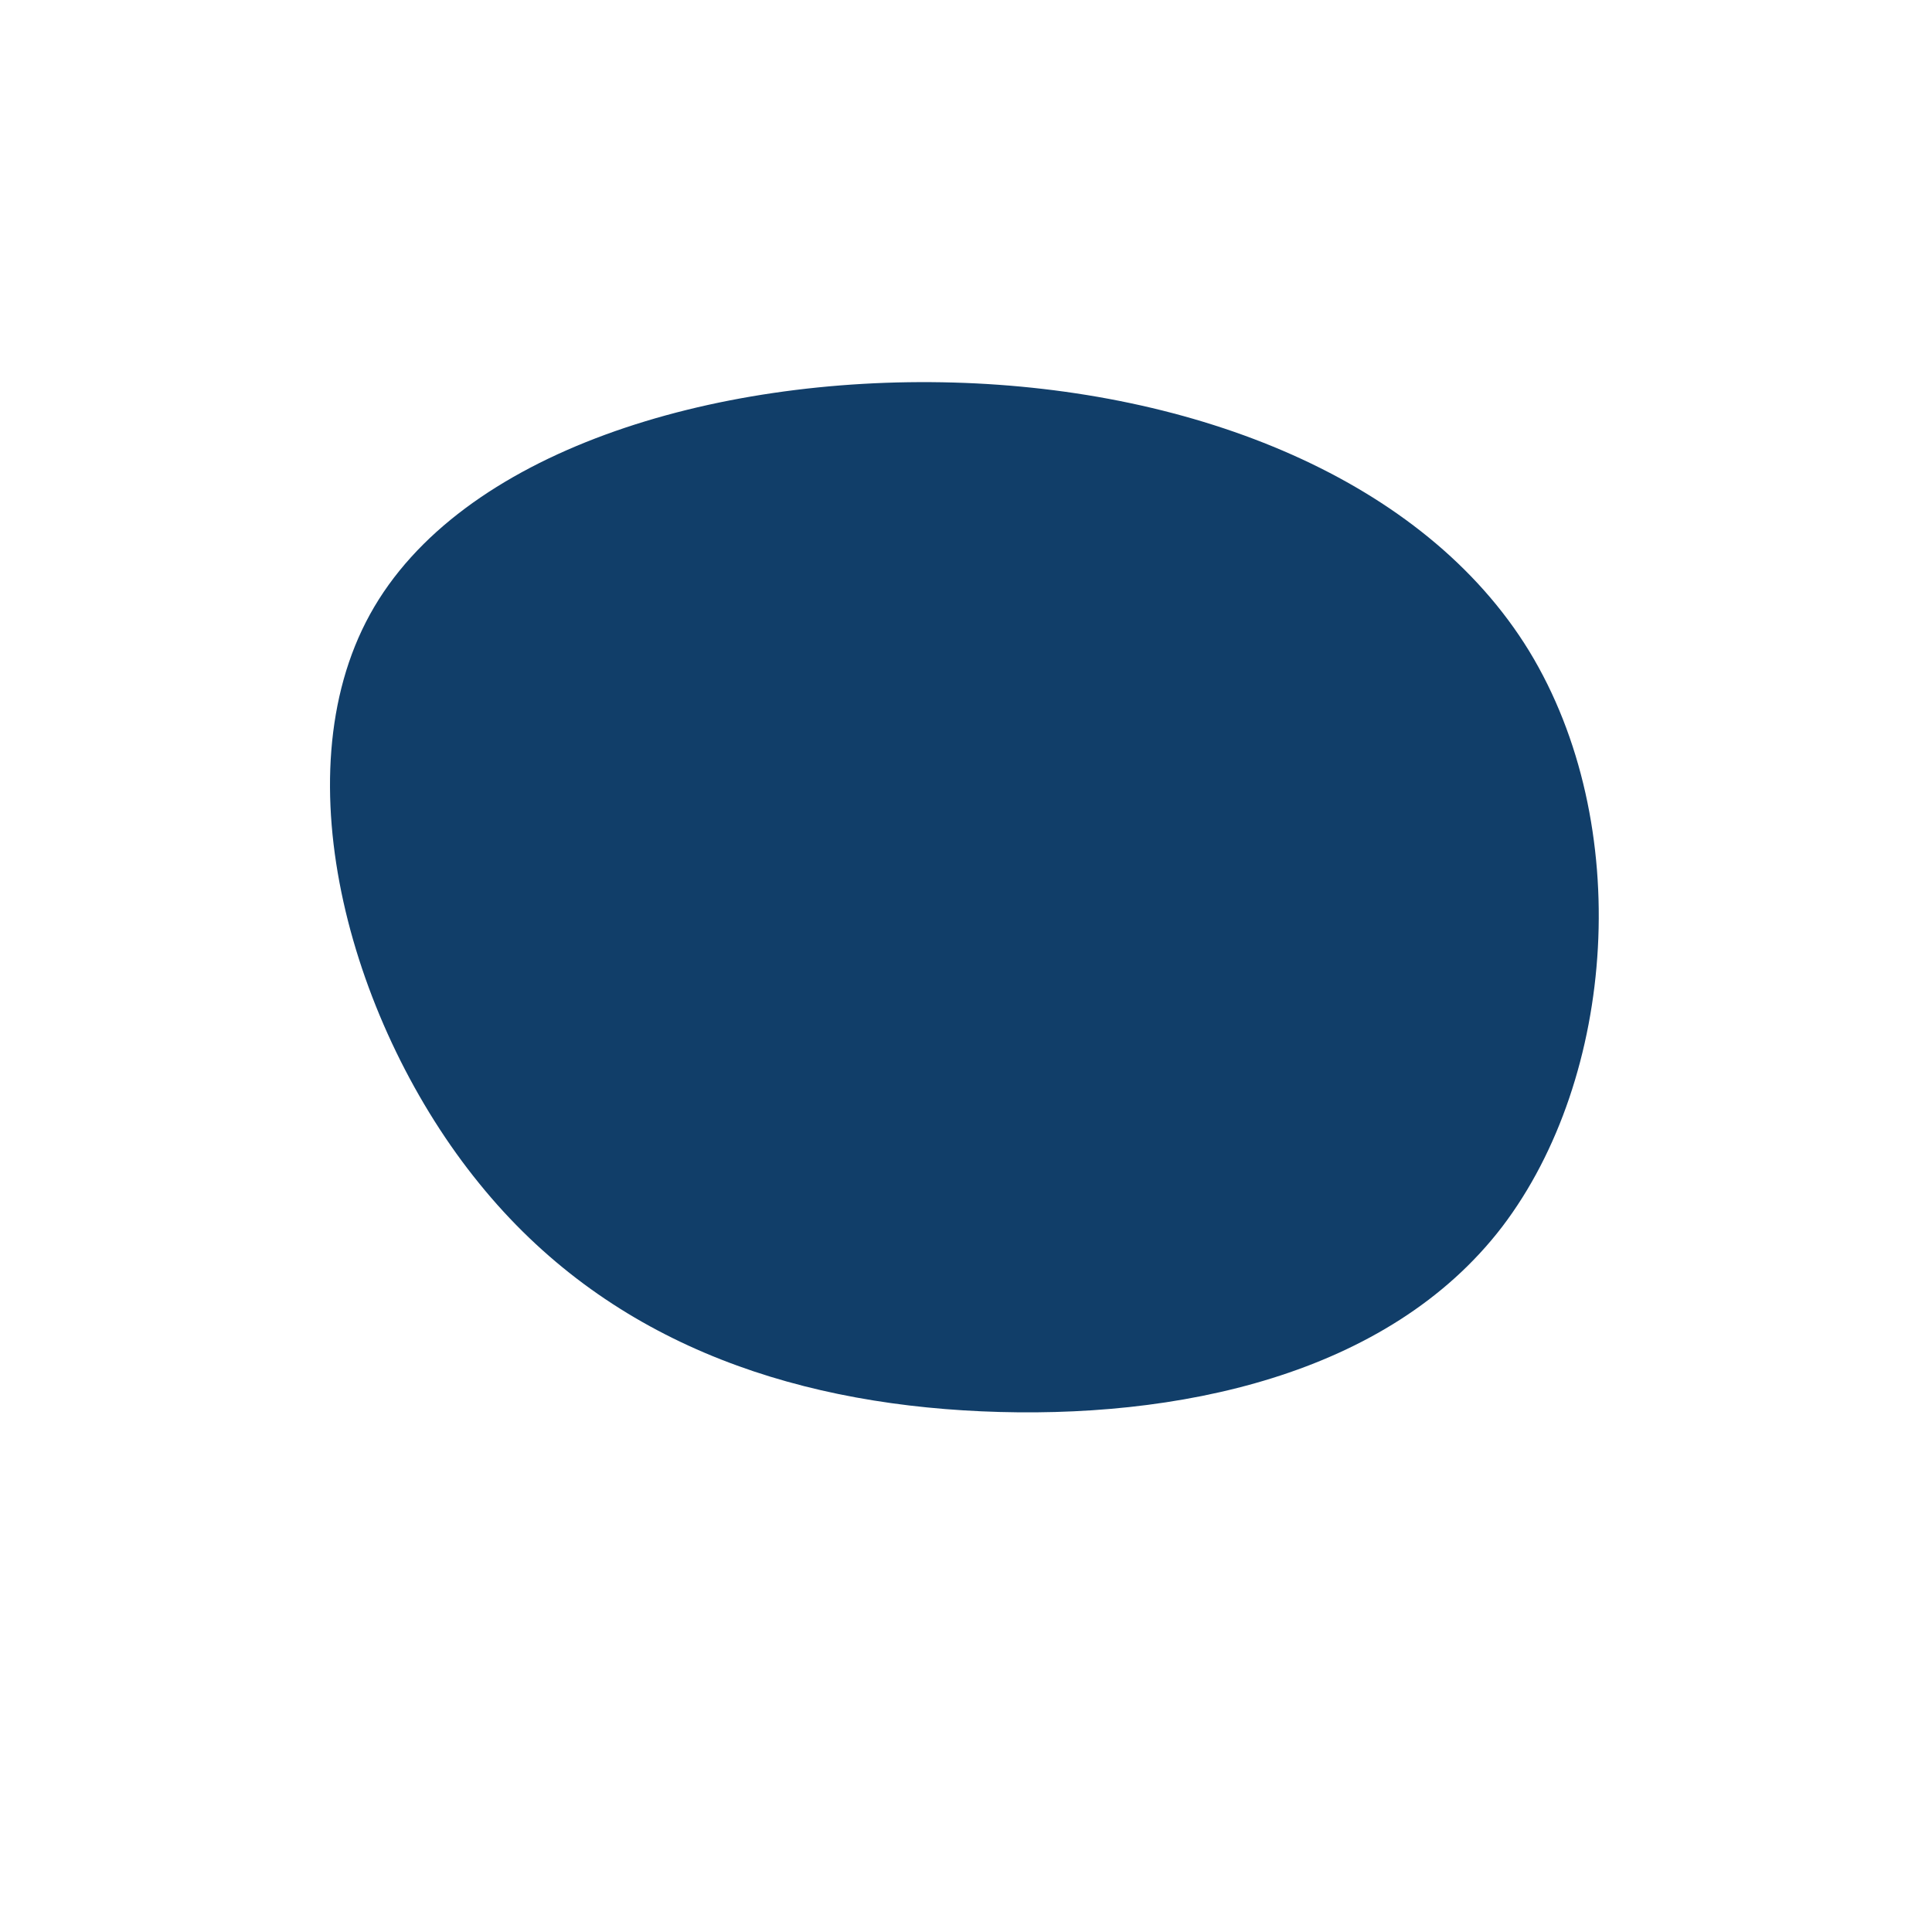 <?xml version="1.0" standalone="no"?>
<svg viewBox="0 0 200 200" xmlns="http://www.w3.org/2000/svg">
  <path fill="#113E69" d="M58.3,-32.6C69.2,-14.7,67.3,11.5,55.5,27C43.7,42.4,21.8,47,1.6,46.1C-18.6,45.2,-37.3,38.7,-50.4,22.5C-63.5,6.4,-71,-19.5,-61.7,-36.4C-52.4,-53.3,-26.2,-61.1,-1.3,-60.4C23.7,-59.7,47.4,-50.4,58.3,-32.6Z" transform="translate(100 100)" />
</svg>
